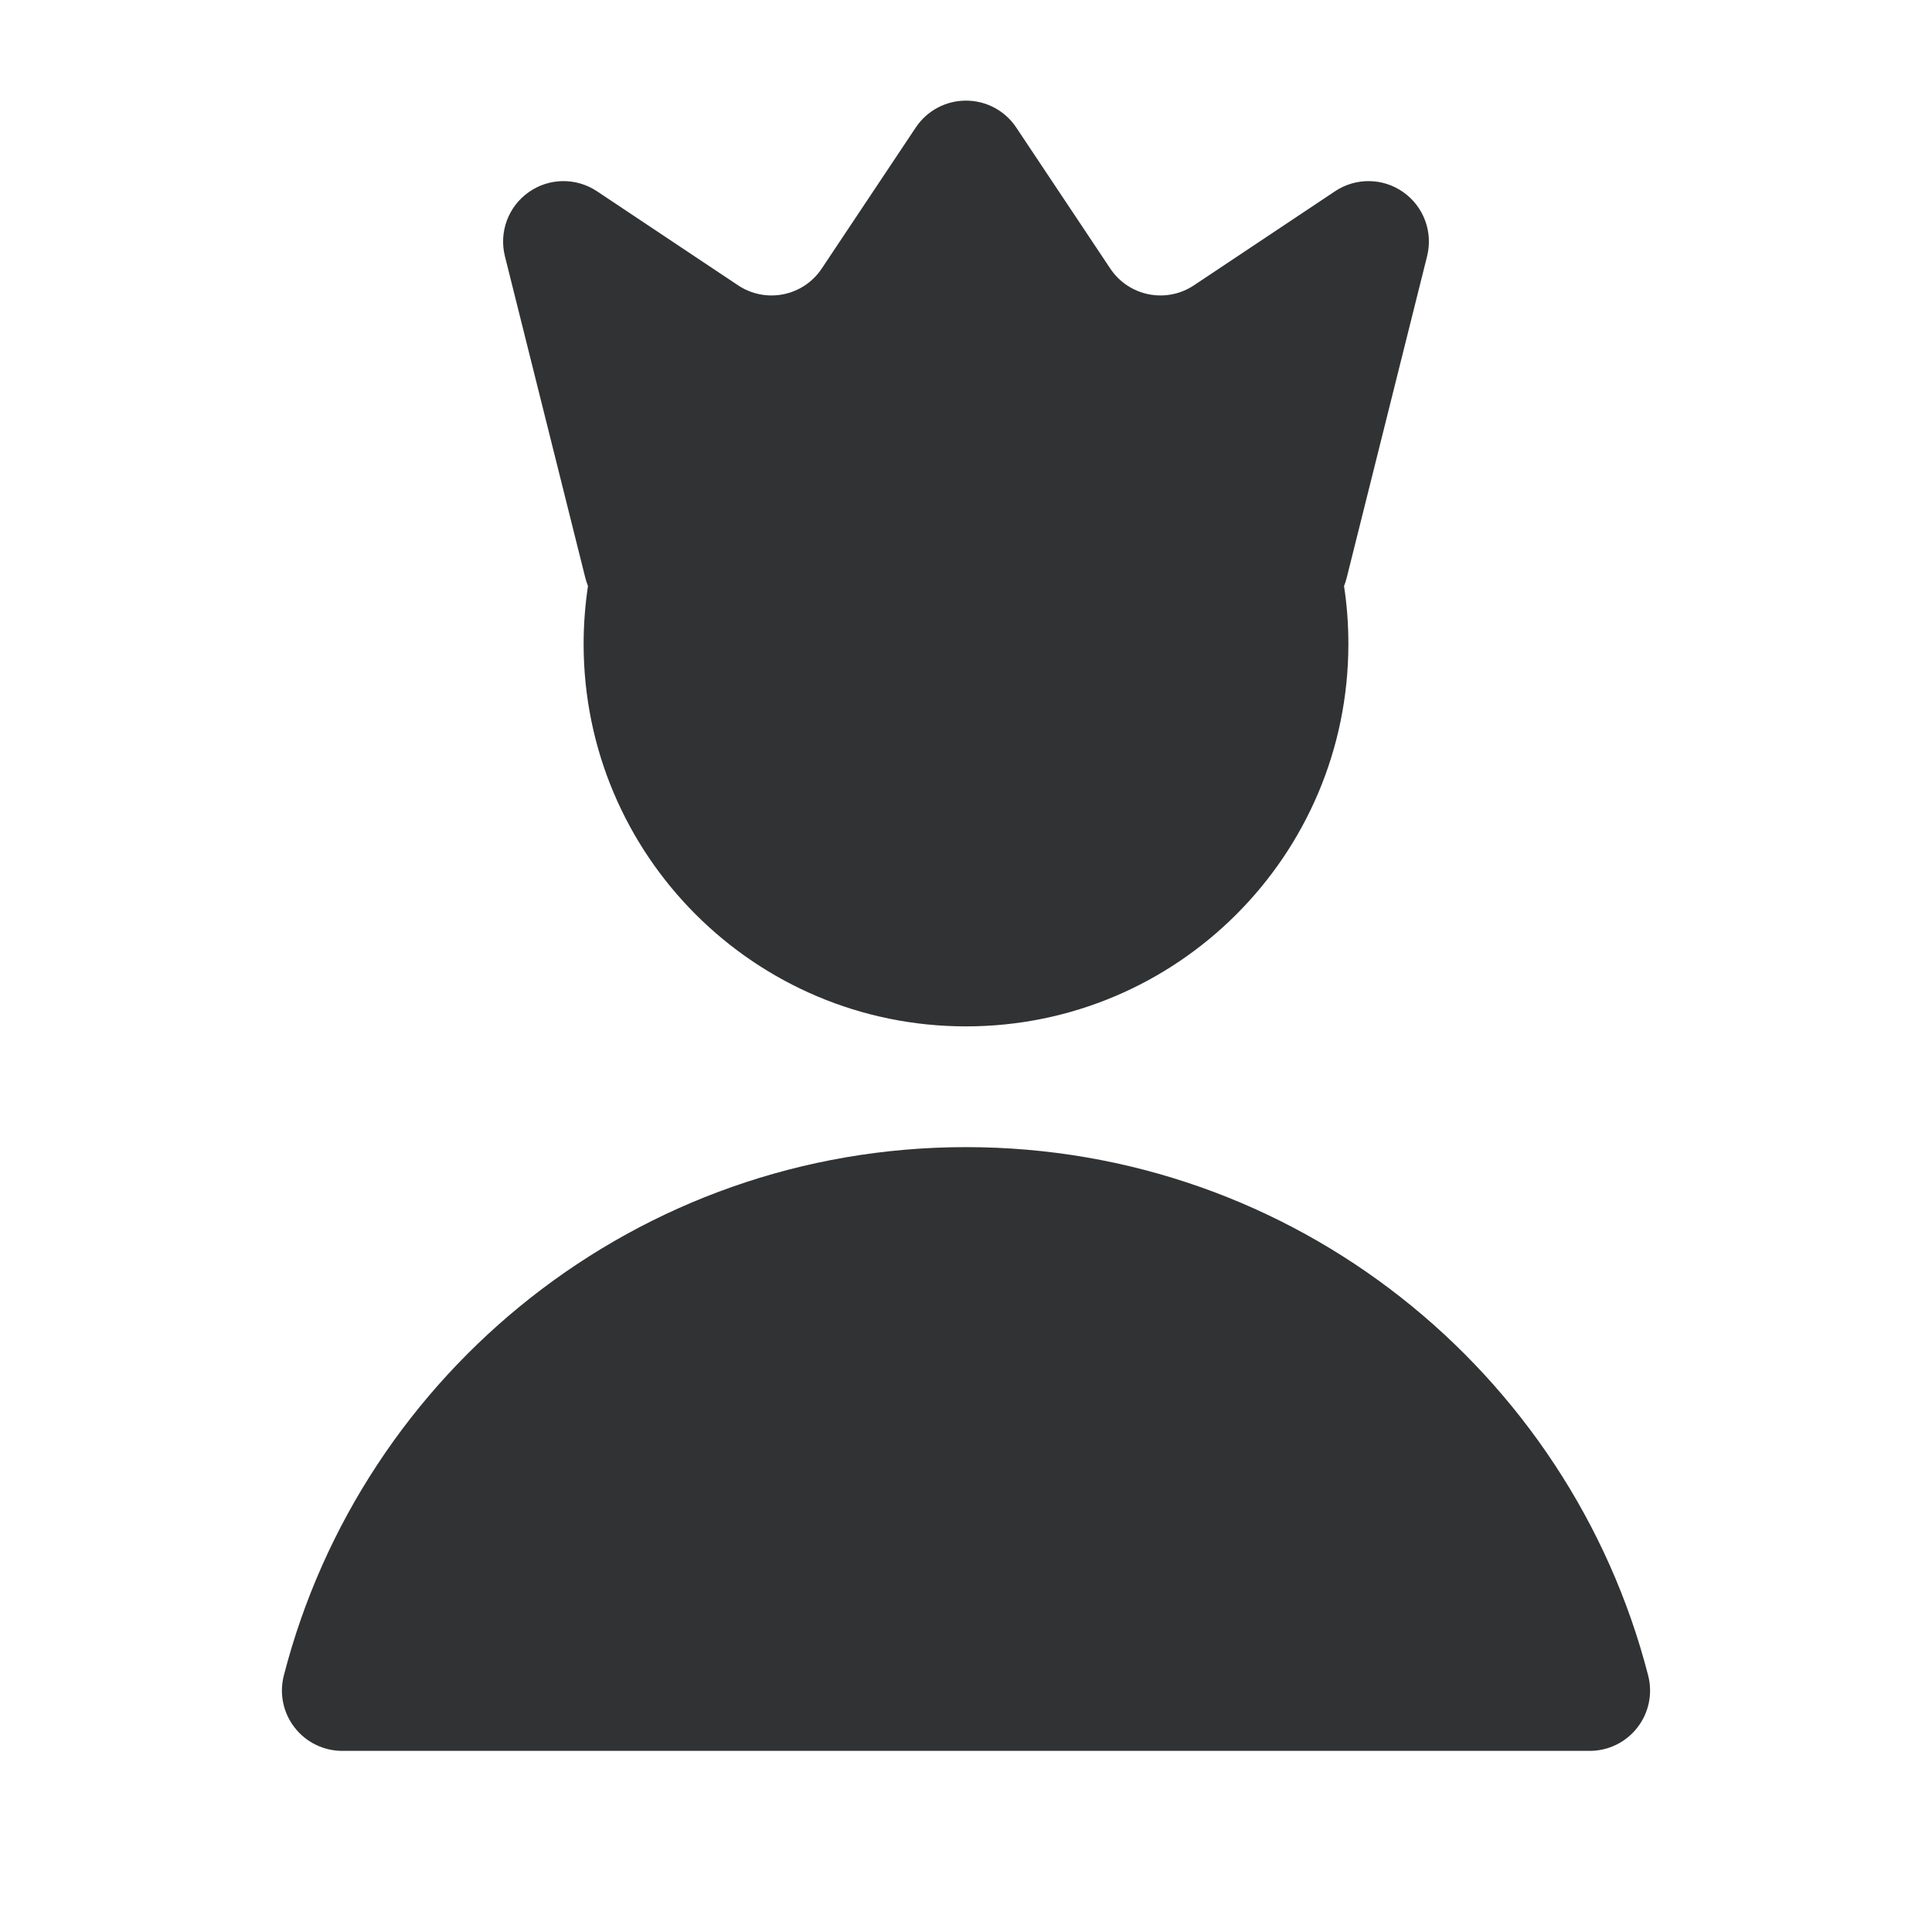 <svg width="24" height="24" viewBox="0 0 24 24" fill="none" xmlns="http://www.w3.org/2000/svg">
    <path
        d="M12.624 1.584C12.485 1.375 12.251 1.25 12 1.25C11.749 1.25 11.515 1.375 11.376 1.584L10.208 3.336C9.978 3.681 9.513 3.774 9.168 3.544L7.416 2.376C7.158 2.204 6.821 2.208 6.568 2.387C6.315 2.565 6.197 2.881 6.272 3.182L7.272 7.182C7.281 7.216 7.292 7.248 7.304 7.28C7.269 7.515 7.25 7.755 7.25 8C7.25 10.623 9.377 12.75 12 12.75C14.623 12.75 16.75 10.623 16.75 8C16.75 7.755 16.732 7.515 16.696 7.28C16.709 7.249 16.719 7.216 16.728 7.182L17.728 3.182C17.803 2.881 17.685 2.565 17.432 2.387C17.179 2.208 16.842 2.204 16.584 2.376L14.832 3.544C14.487 3.774 14.022 3.681 13.792 3.336L12.624 1.584Z"
        fill="#303233" />
    <path
        d="M3.526 20.813C4.497 17.039 7.922 14.25 12 14.25C16.078 14.25 19.503 17.039 20.474 20.813C20.532 21.038 20.483 21.276 20.341 21.459C20.199 21.643 19.98 21.75 19.748 21.75H4.252C4.02 21.75 3.801 21.643 3.659 21.459C3.517 21.276 3.468 21.038 3.526 20.813Z"
        fill="#303233" />
</svg>
